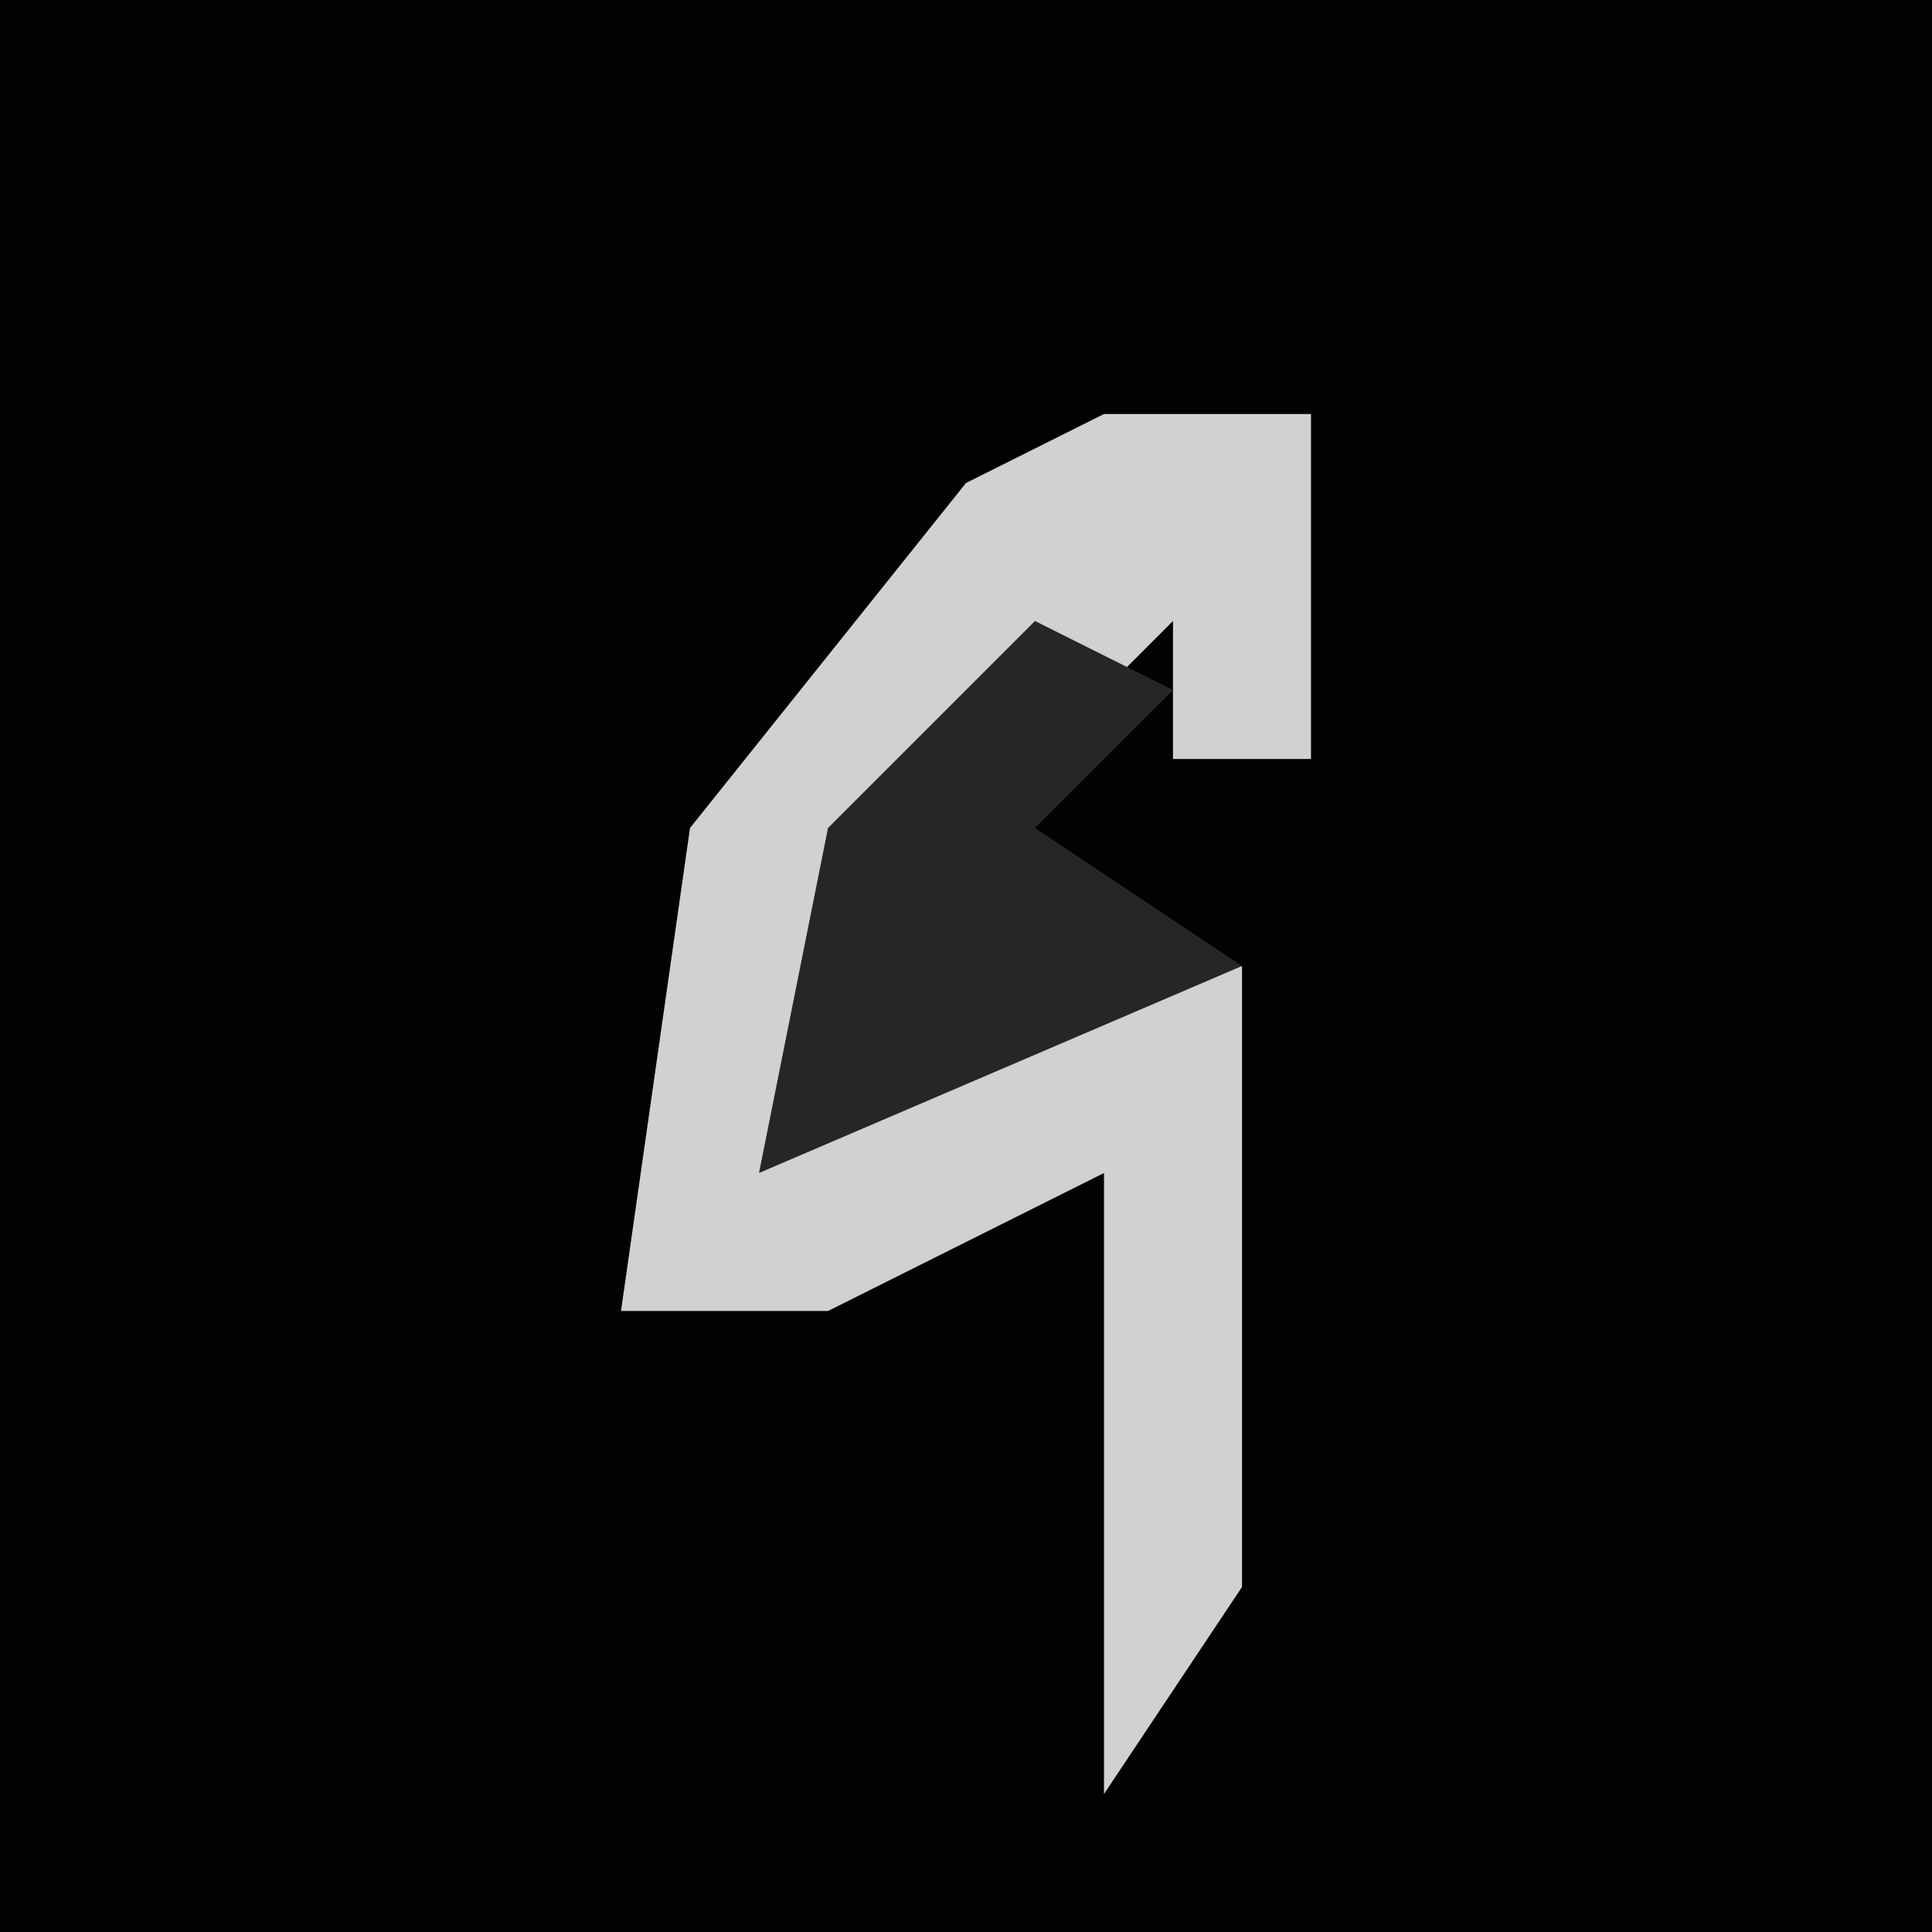 <?xml version="1.0" encoding="UTF-8"?>
<svg version="1.1" xmlns="http://www.w3.org/2000/svg" width="28" height="28">
<path d="M0,0 L28,0 L28,28 L0,28 Z " fill="#020202" transform="translate(0,0)"/>
<path d="M0,0 L3,0 L3,5 L1,5 L1,3 L-4,8 L-3,9 L2,8 L2,17 L0,20 L0,11 L-4,13 L-7,13 L-6,6 L-2,1 Z " fill="#D1D1D1" transform="translate(16,6)"/>
<path d="M0,0 L2,1 L0,3 L3,5 L-4,8 L-3,3 Z " fill="#262626" transform="translate(15,9)"/>
</svg>
